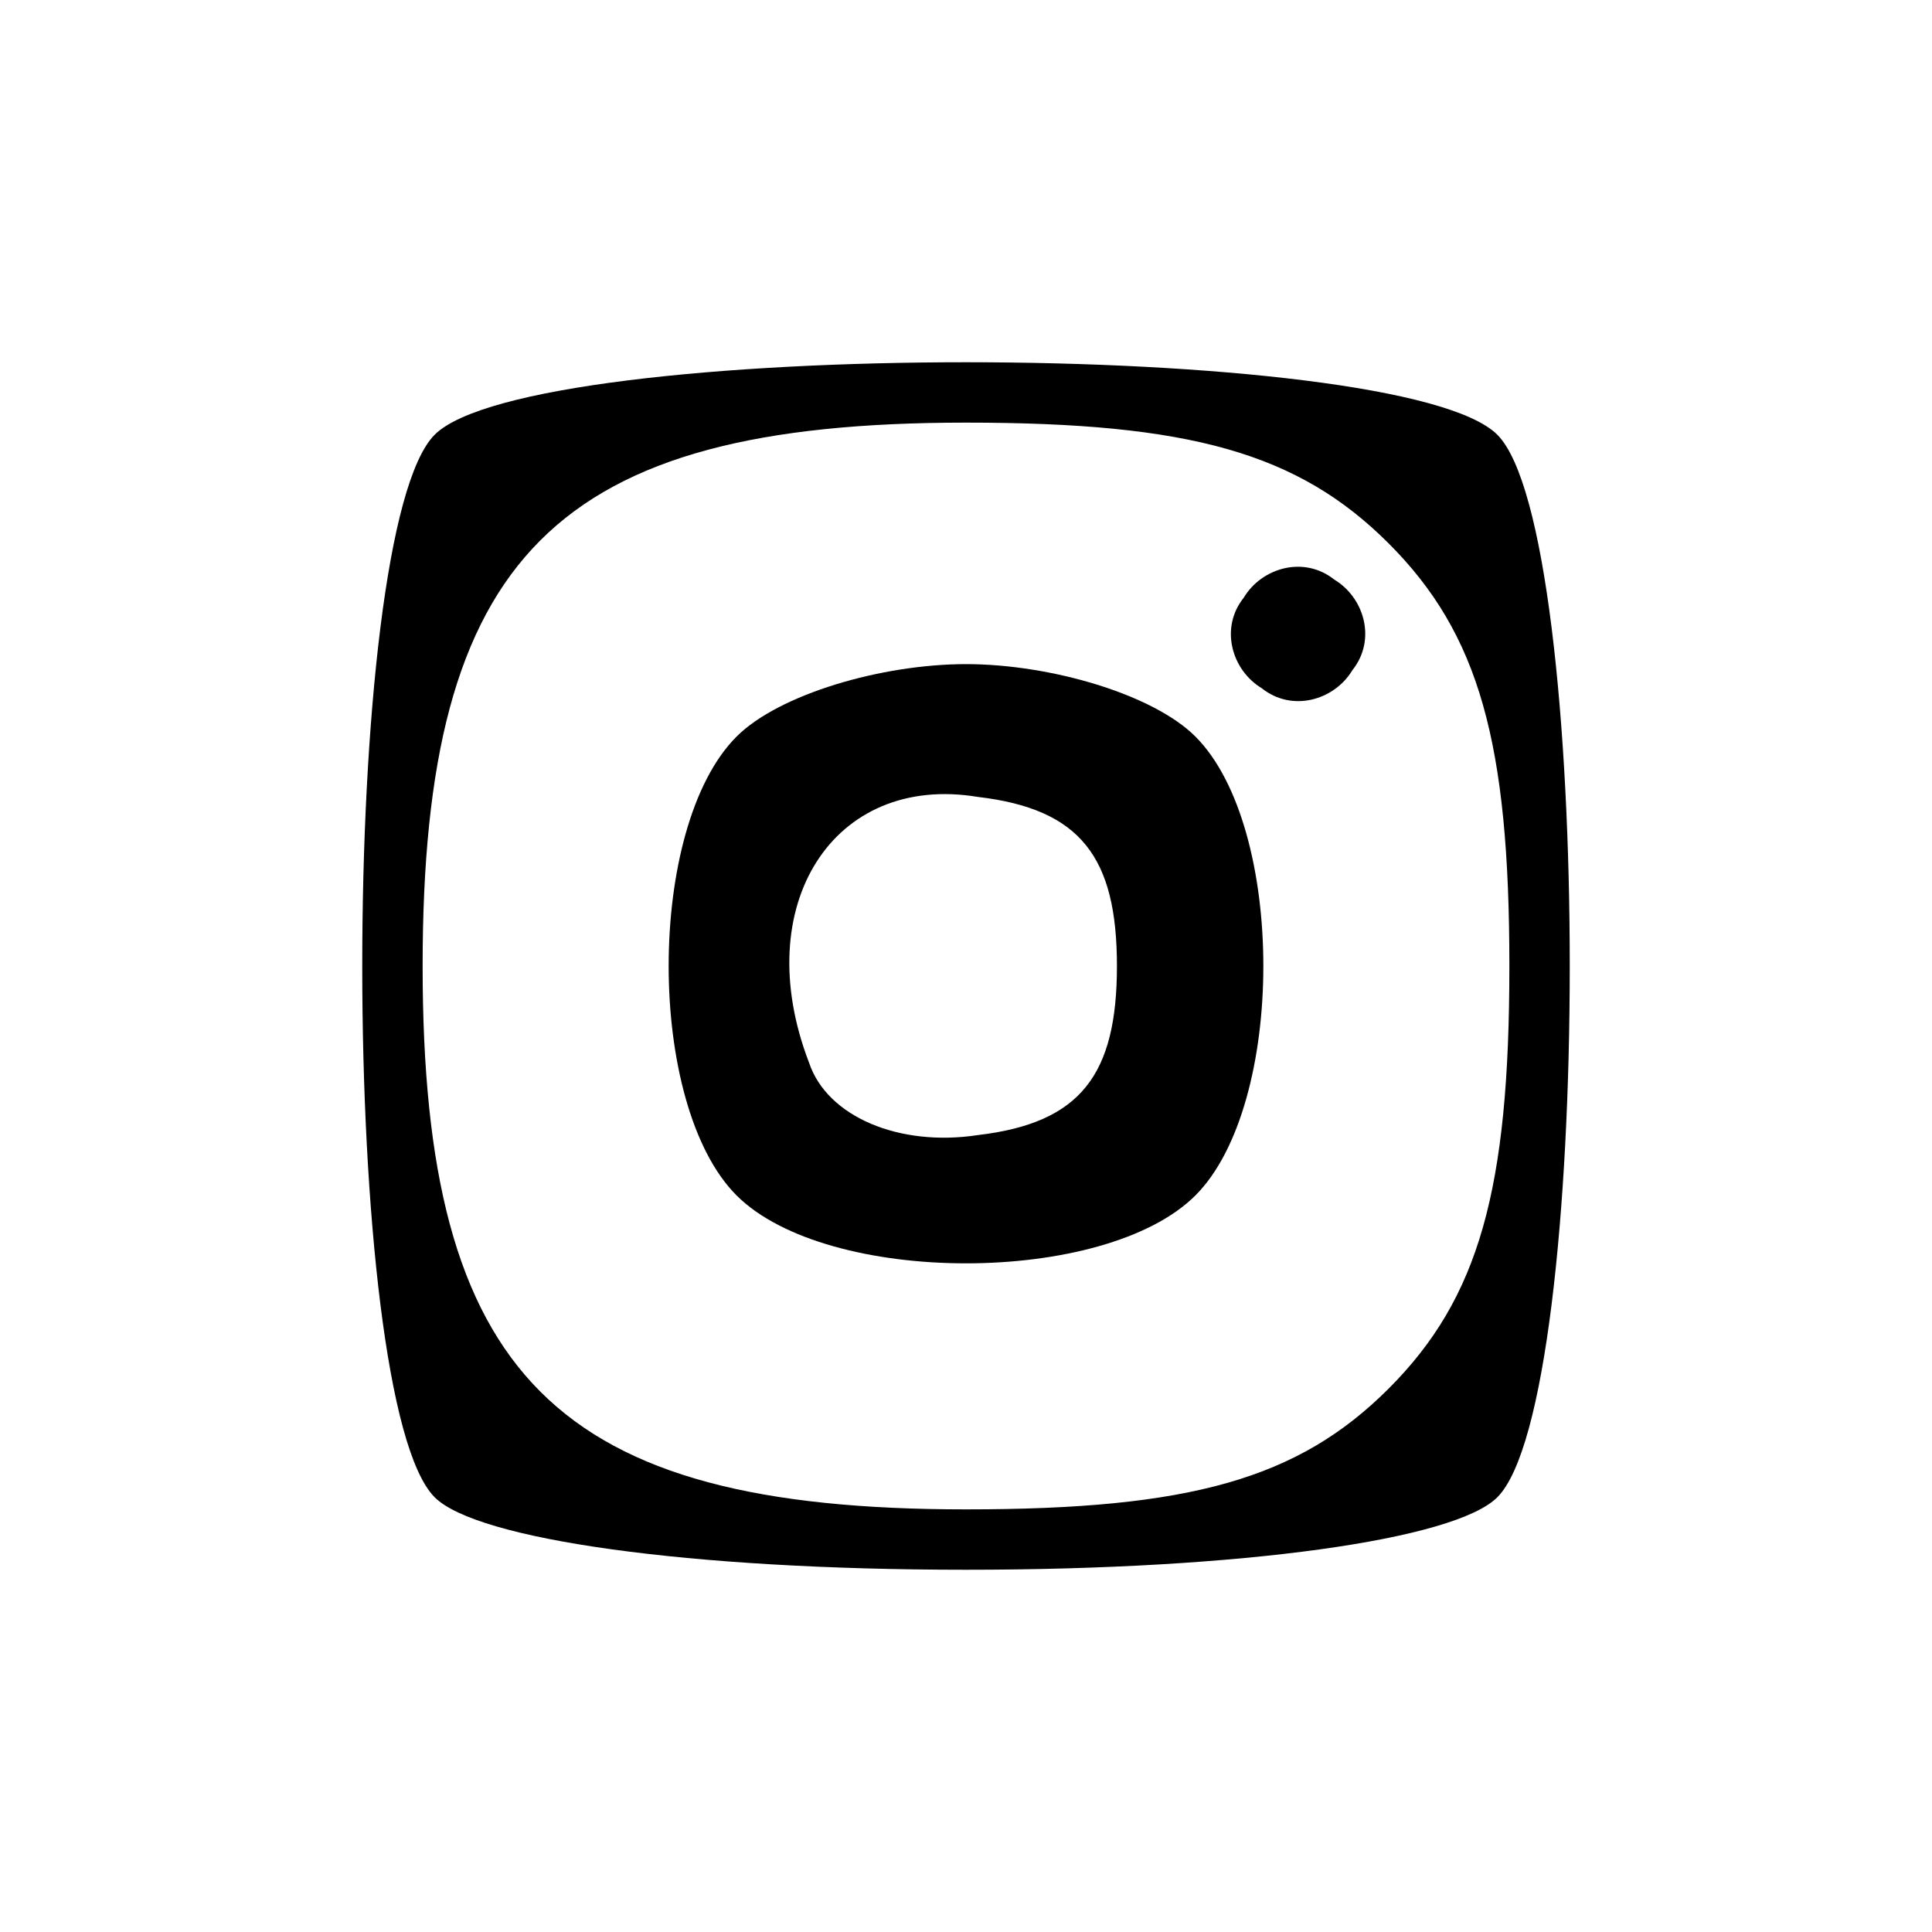 <?xml version="1.0" standalone="no"?>
<!DOCTYPE svg PUBLIC "-//W3C//DTD SVG 20010904//EN"
 "http://www.w3.org/TR/2001/REC-SVG-20010904/DTD/svg10.dtd">
<svg version="1.0" xmlns="http://www.w3.org/2000/svg"
 width="32pt" height="32pt" viewBox="0 0 32 32"
 preserveAspectRatio="xMidYMid meet">

<g transform="translate(0,32) scale(0.1,-0.1)"
fill="#000000" stroke="none">
<path d="M72 248 c-16 -16 -16 -160 0 -176 7 -7 42 -12 88 -12 46 0 81 5 88
12 16 16 16 160 0 176 -16 16 -160 16 -176 0z m158 -18 c15 -15 20 -33 20 -70
0 -37 -5 -55 -20 -70 -15 -15 -33 -20 -70 -20 -68 0 -90 22 -90 90 0 68 22 90
90 90 37 0 55 -5 70 -20z"/>
<path d="M206 221 c-4 -5 -2 -12 3 -15 5 -4 12 -2 15 3 4 5 2 12 -3 15 -5 4
-12 2 -15 -3z"/>
<path d="M122 198 c-15 -15 -15 -61 0 -76 15 -15 61 -15 76 0 15 15 15 61 0
76 -7 7 -24 12 -38 12 -14 0 -31 -5 -38 -12z m63 -38 c0 -18 -6 -26 -23 -28
-13 -2 -25 3 -28 12 -10 26 4 48 28 44 17 -2 23 -10 23 -28z"/>
</g>
</svg>
